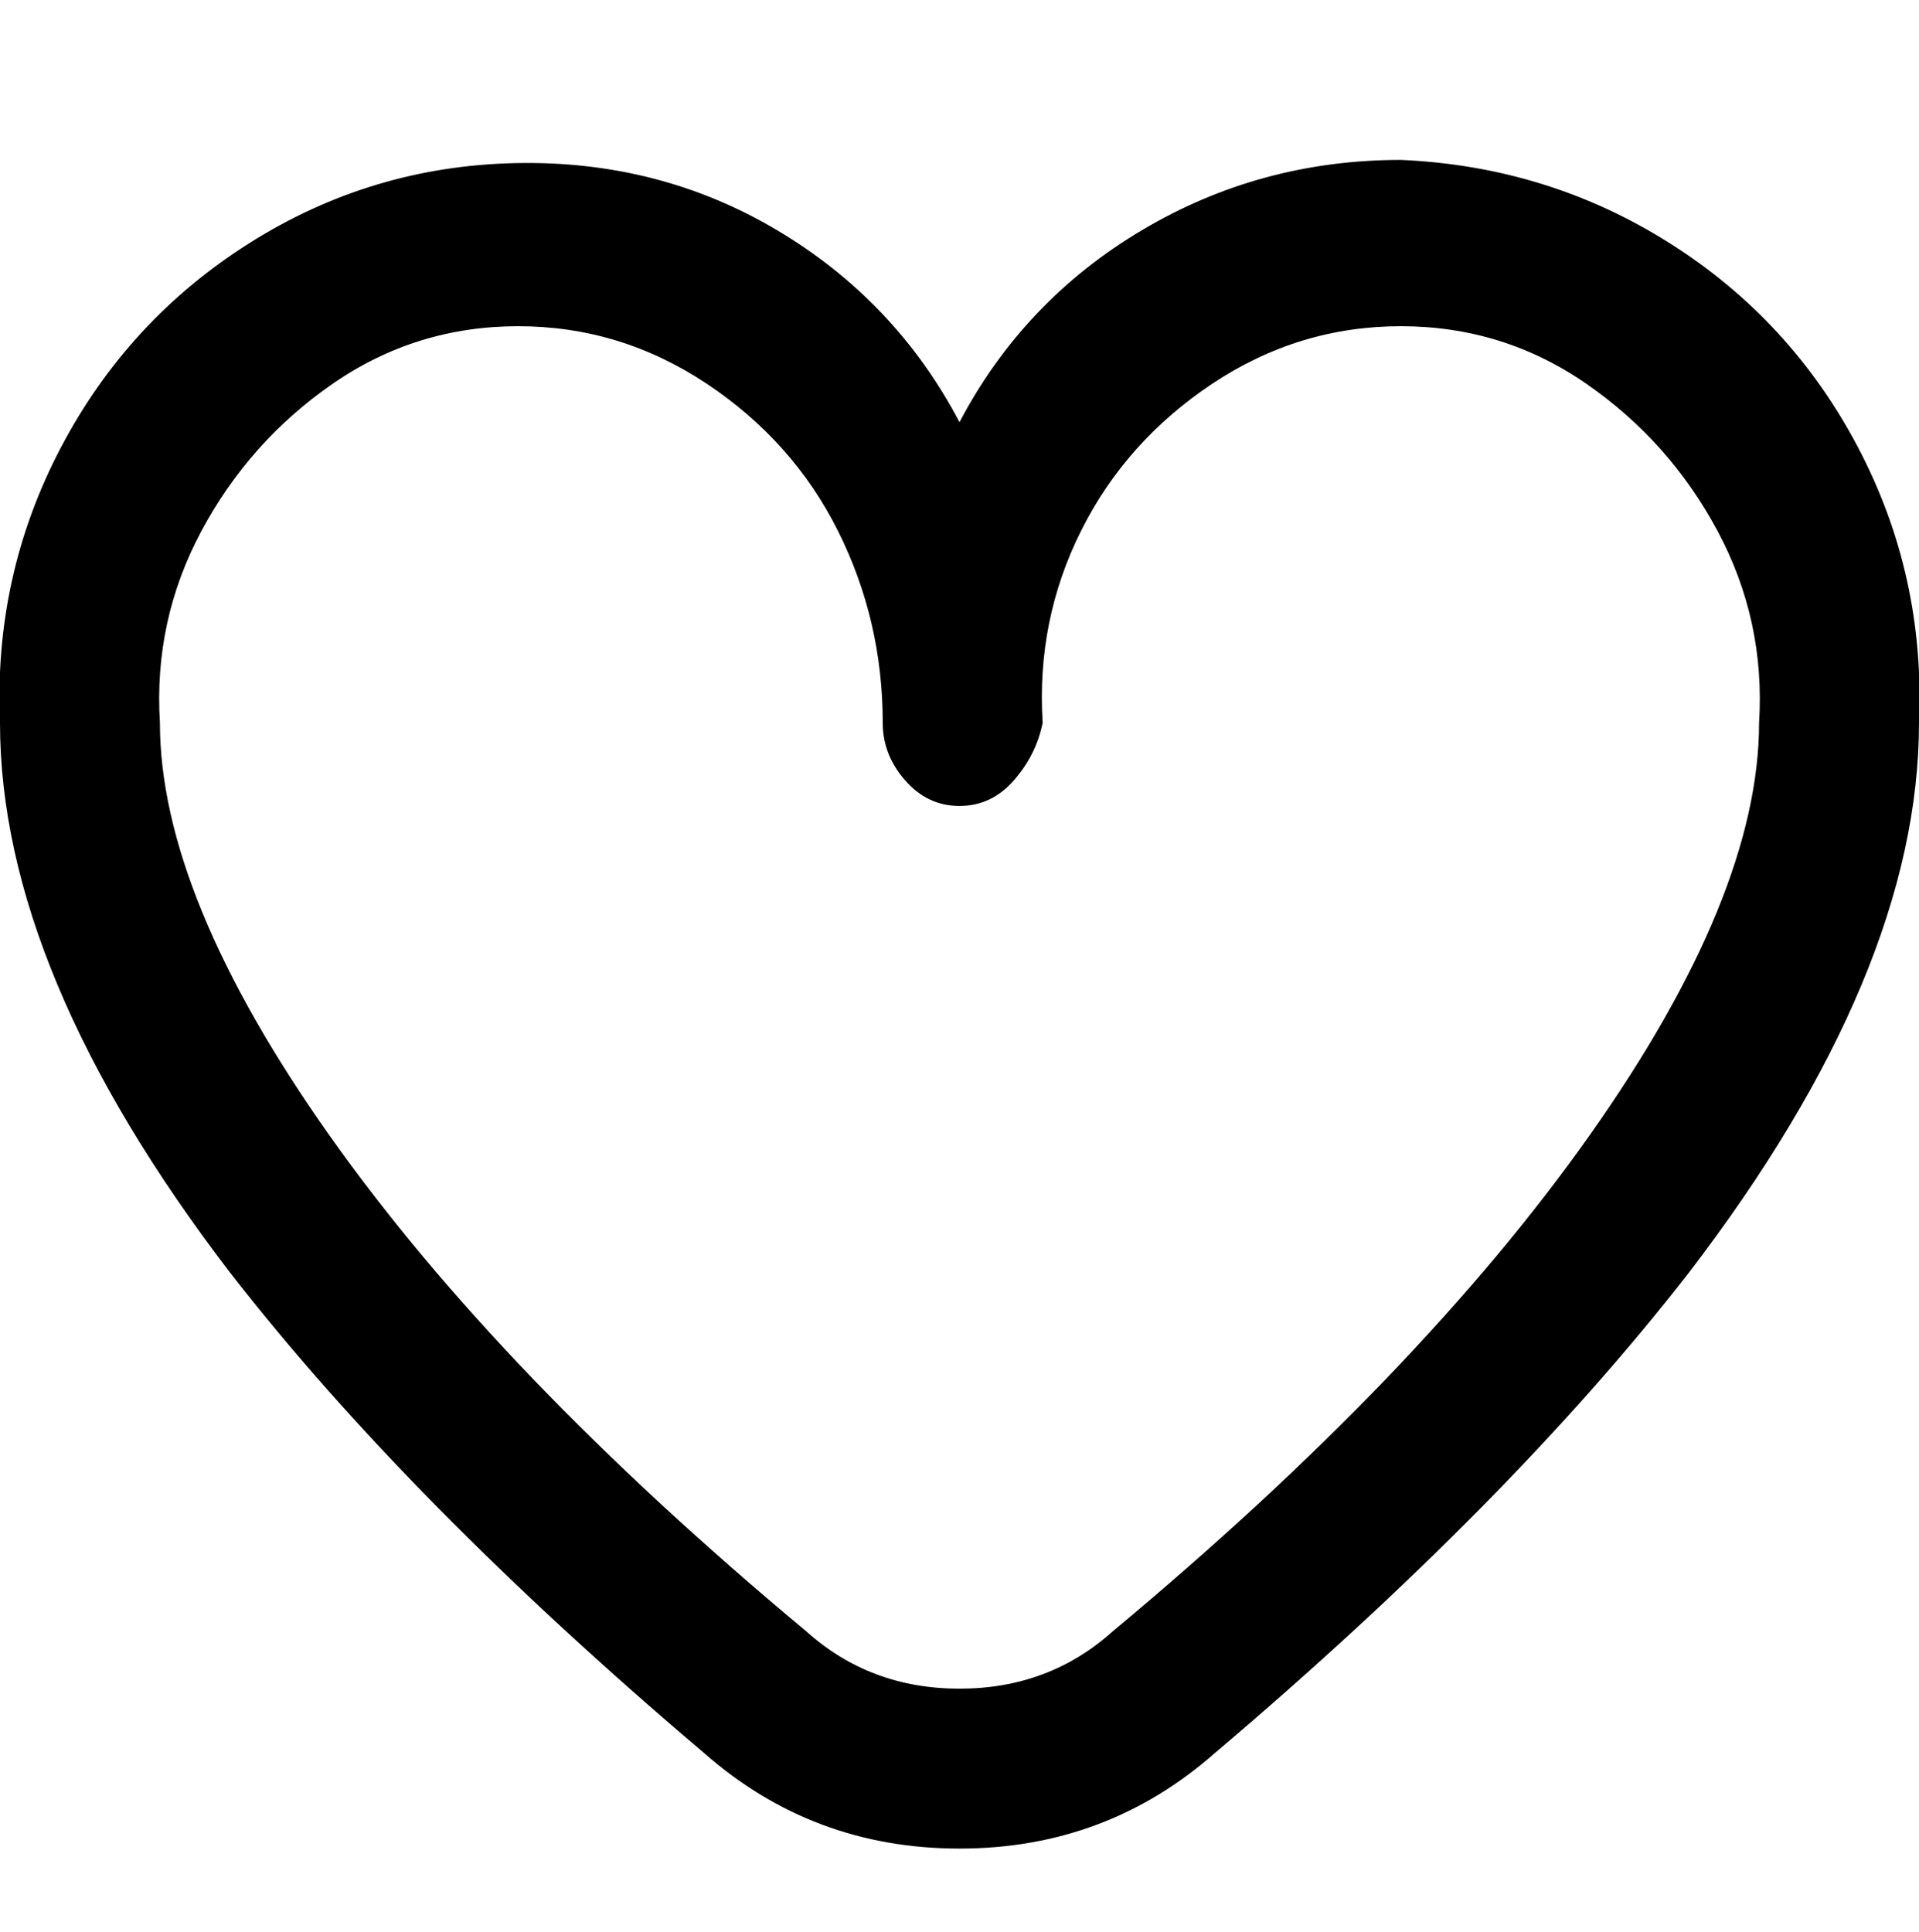 <svg viewBox="0 0 300.002 302.001" xmlns="http://www.w3.org/2000/svg"><path d="M219 25q-22 0-40.5 11T150 66q-10-19-28.5-30t-41-10.5Q58 26 39 38T9.5 70Q-1 90 0 113q0 39 36 86 28 36 74 75 17 15 40 15t40-15q46-39 74-75 36-47 36-86 1-23-9.5-43T261 38q-19-12-42-13zm-45 230q-10 9-24 9t-24-9q-48-40-74.5-77.5T25 113q-1-16 6.5-30T52 60q13-9 29-9t29.5 9Q124 69 131 83t7 30q0 5 3.5 9t8.5 4q5 0 8.5-4t4.5-9q-1-16 6-30t20.5-23q13.5-9 29.5-9t29 9q13 9 20.5 23t6.5 30q0 27-26.5 64.5T174 255z"/></svg>